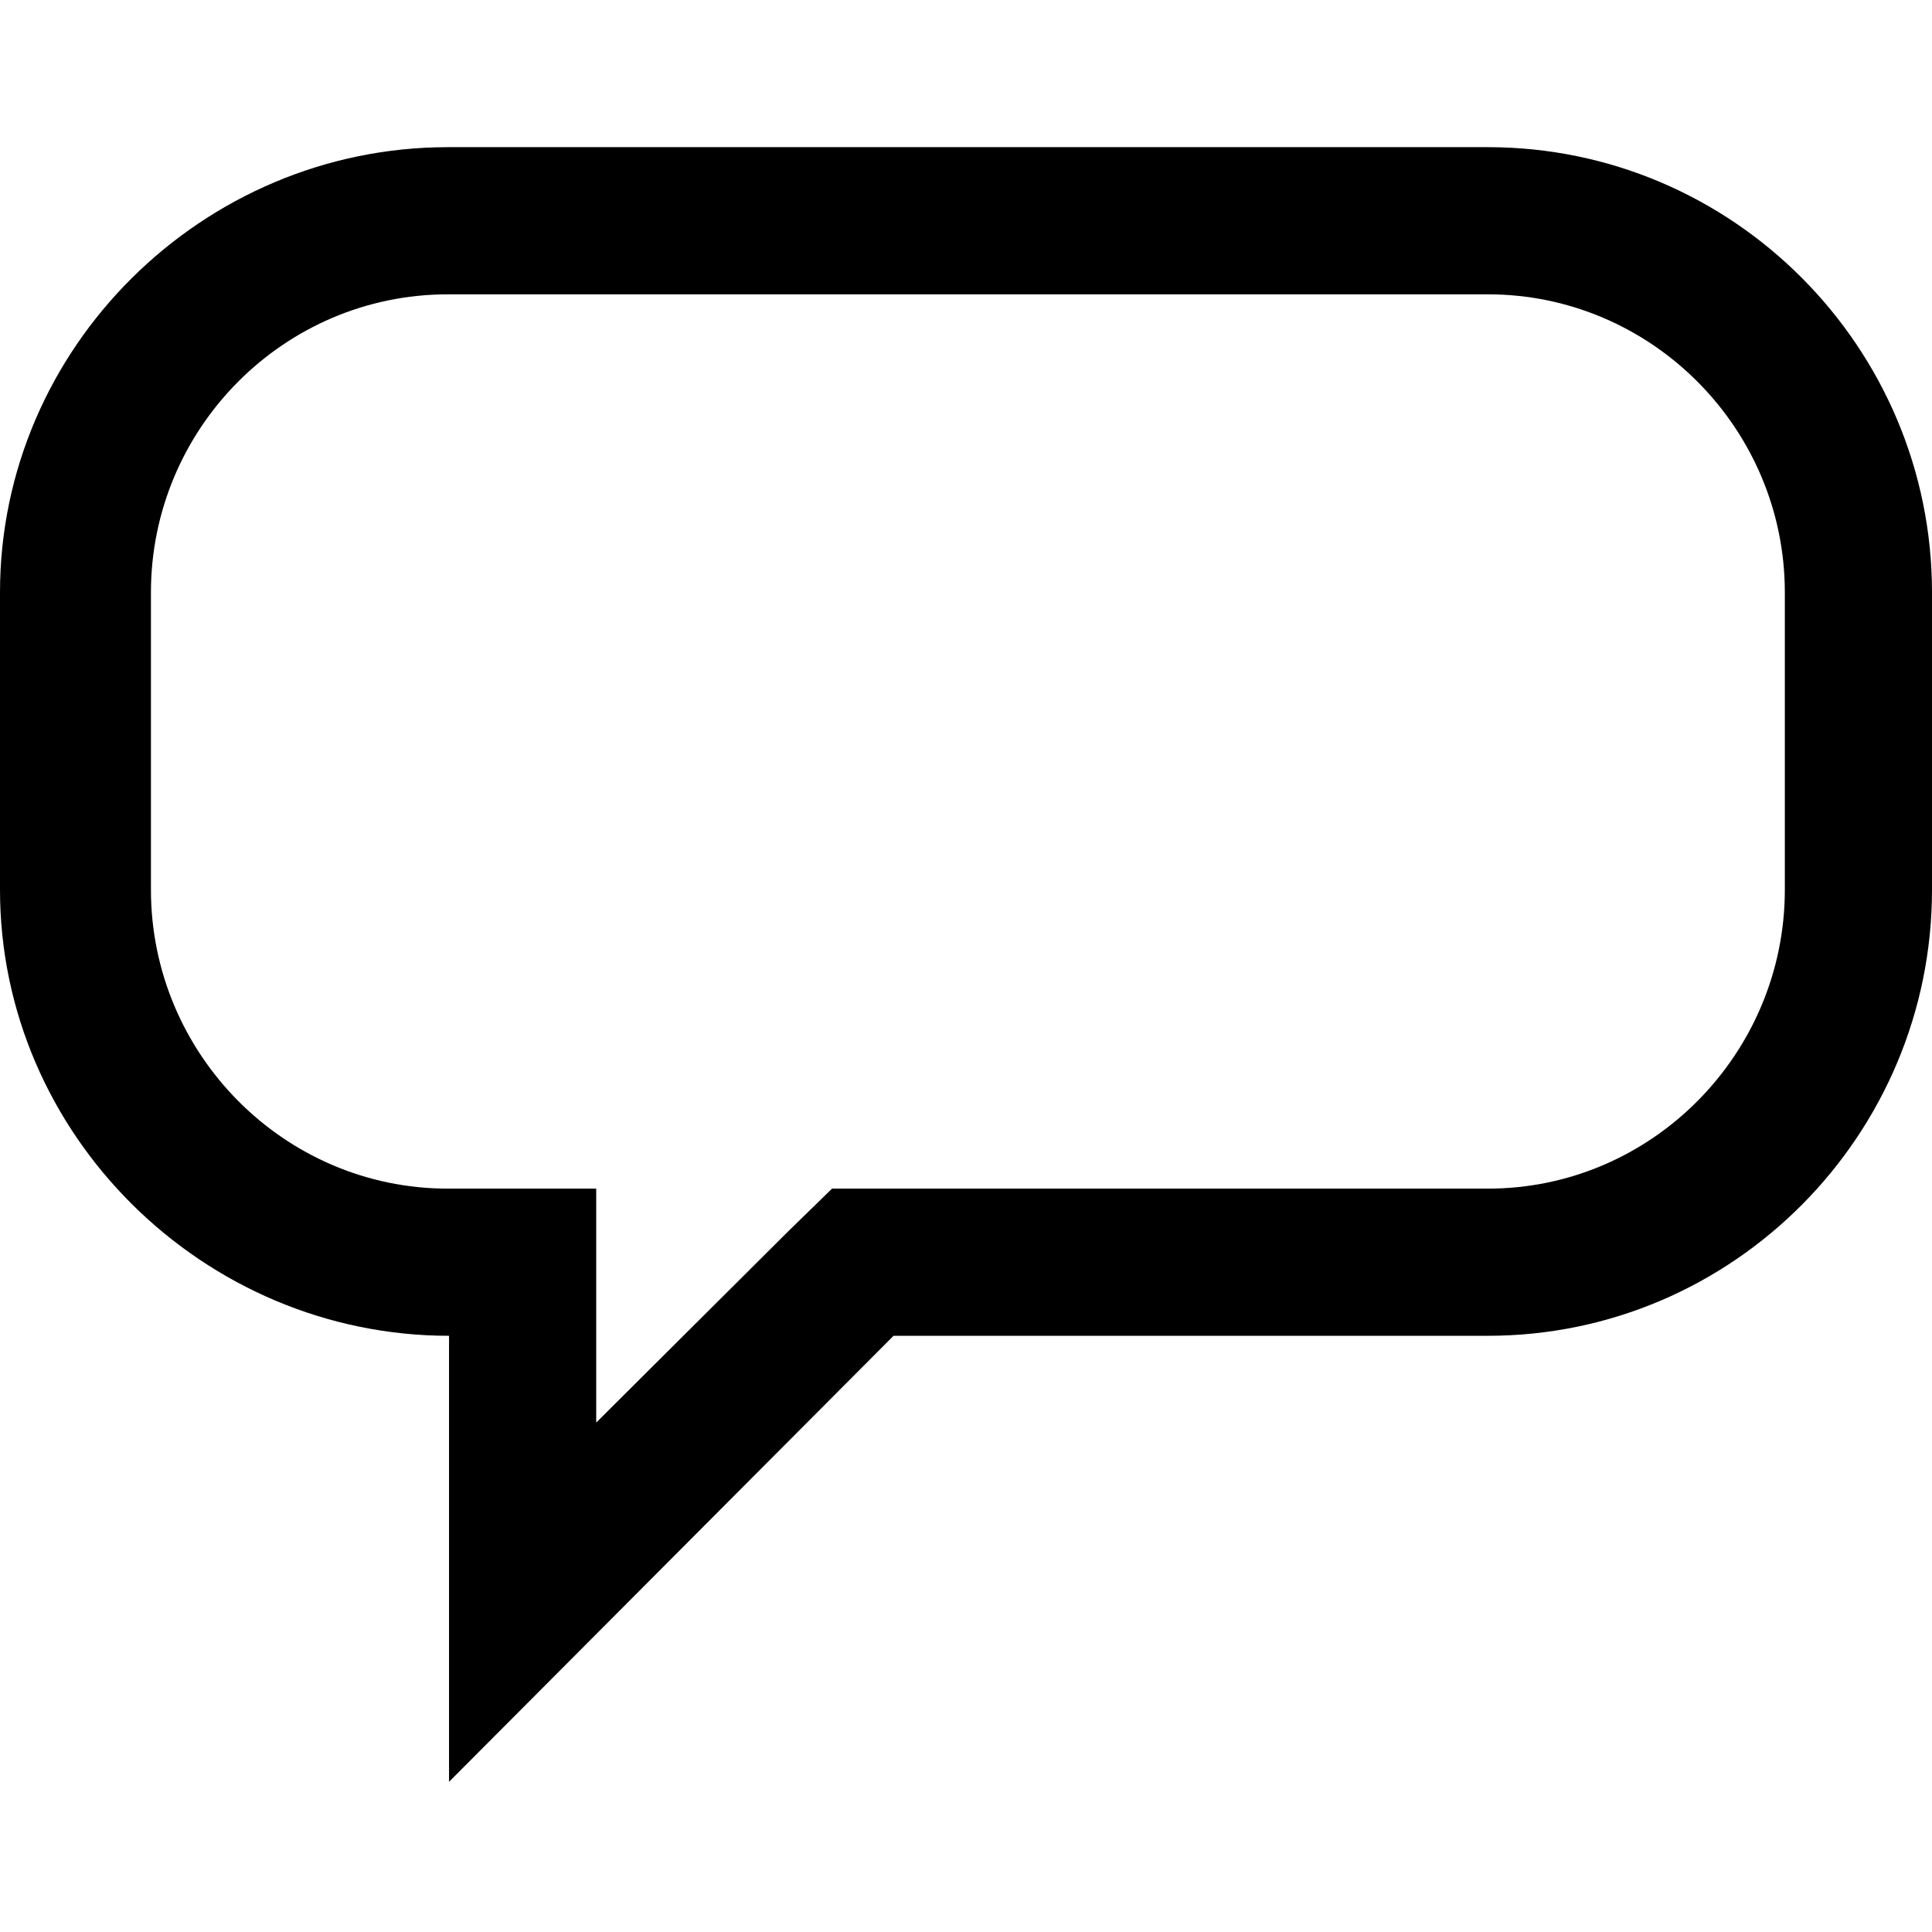 <?xml version="1.0" encoding="utf-8"?>
<!-- Generator: Adobe Illustrator 18.0.0, SVG Export Plug-In . SVG Version: 6.00 Build 0)  -->
<!DOCTYPE svg PUBLIC "-//W3C//DTD SVG 1.1//EN" "http://www.w3.org/Graphics/SVG/1.1/DTD/svg11.dtd">
<svg version="1.1" id="Layer_1" xmlns="http://www.w3.org/2000/svg" xmlns:xlink="http://www.w3.org/1999/xlink" x="0px" y="0px"
	 viewBox="0 0 512 512" enable-background="new 0 0 512 512" xml:space="preserve">
<path d="M394.3,78c43.4,0,78.7,35.6,78.7,79v78.8c0,43.4-35.2,79.2-78.7,79.2H236.8h-16.3l-11.6,11.3L158,377V354v-39h-39.3
	C75.2,315,40,279.2,40,235.8V157c0-43.4,35.2-79,78.7-79H394 M394.3,39H118.7C53.7,39,0,92.1,0,157v78.8C0,300.8,54,354,119,354
	v118.2L236.8,354h157.5c65,0,117.7-53.2,117.7-118.2V157C512,92.1,459.3,39,394.3,39L394.3,39z"/>
</svg>

